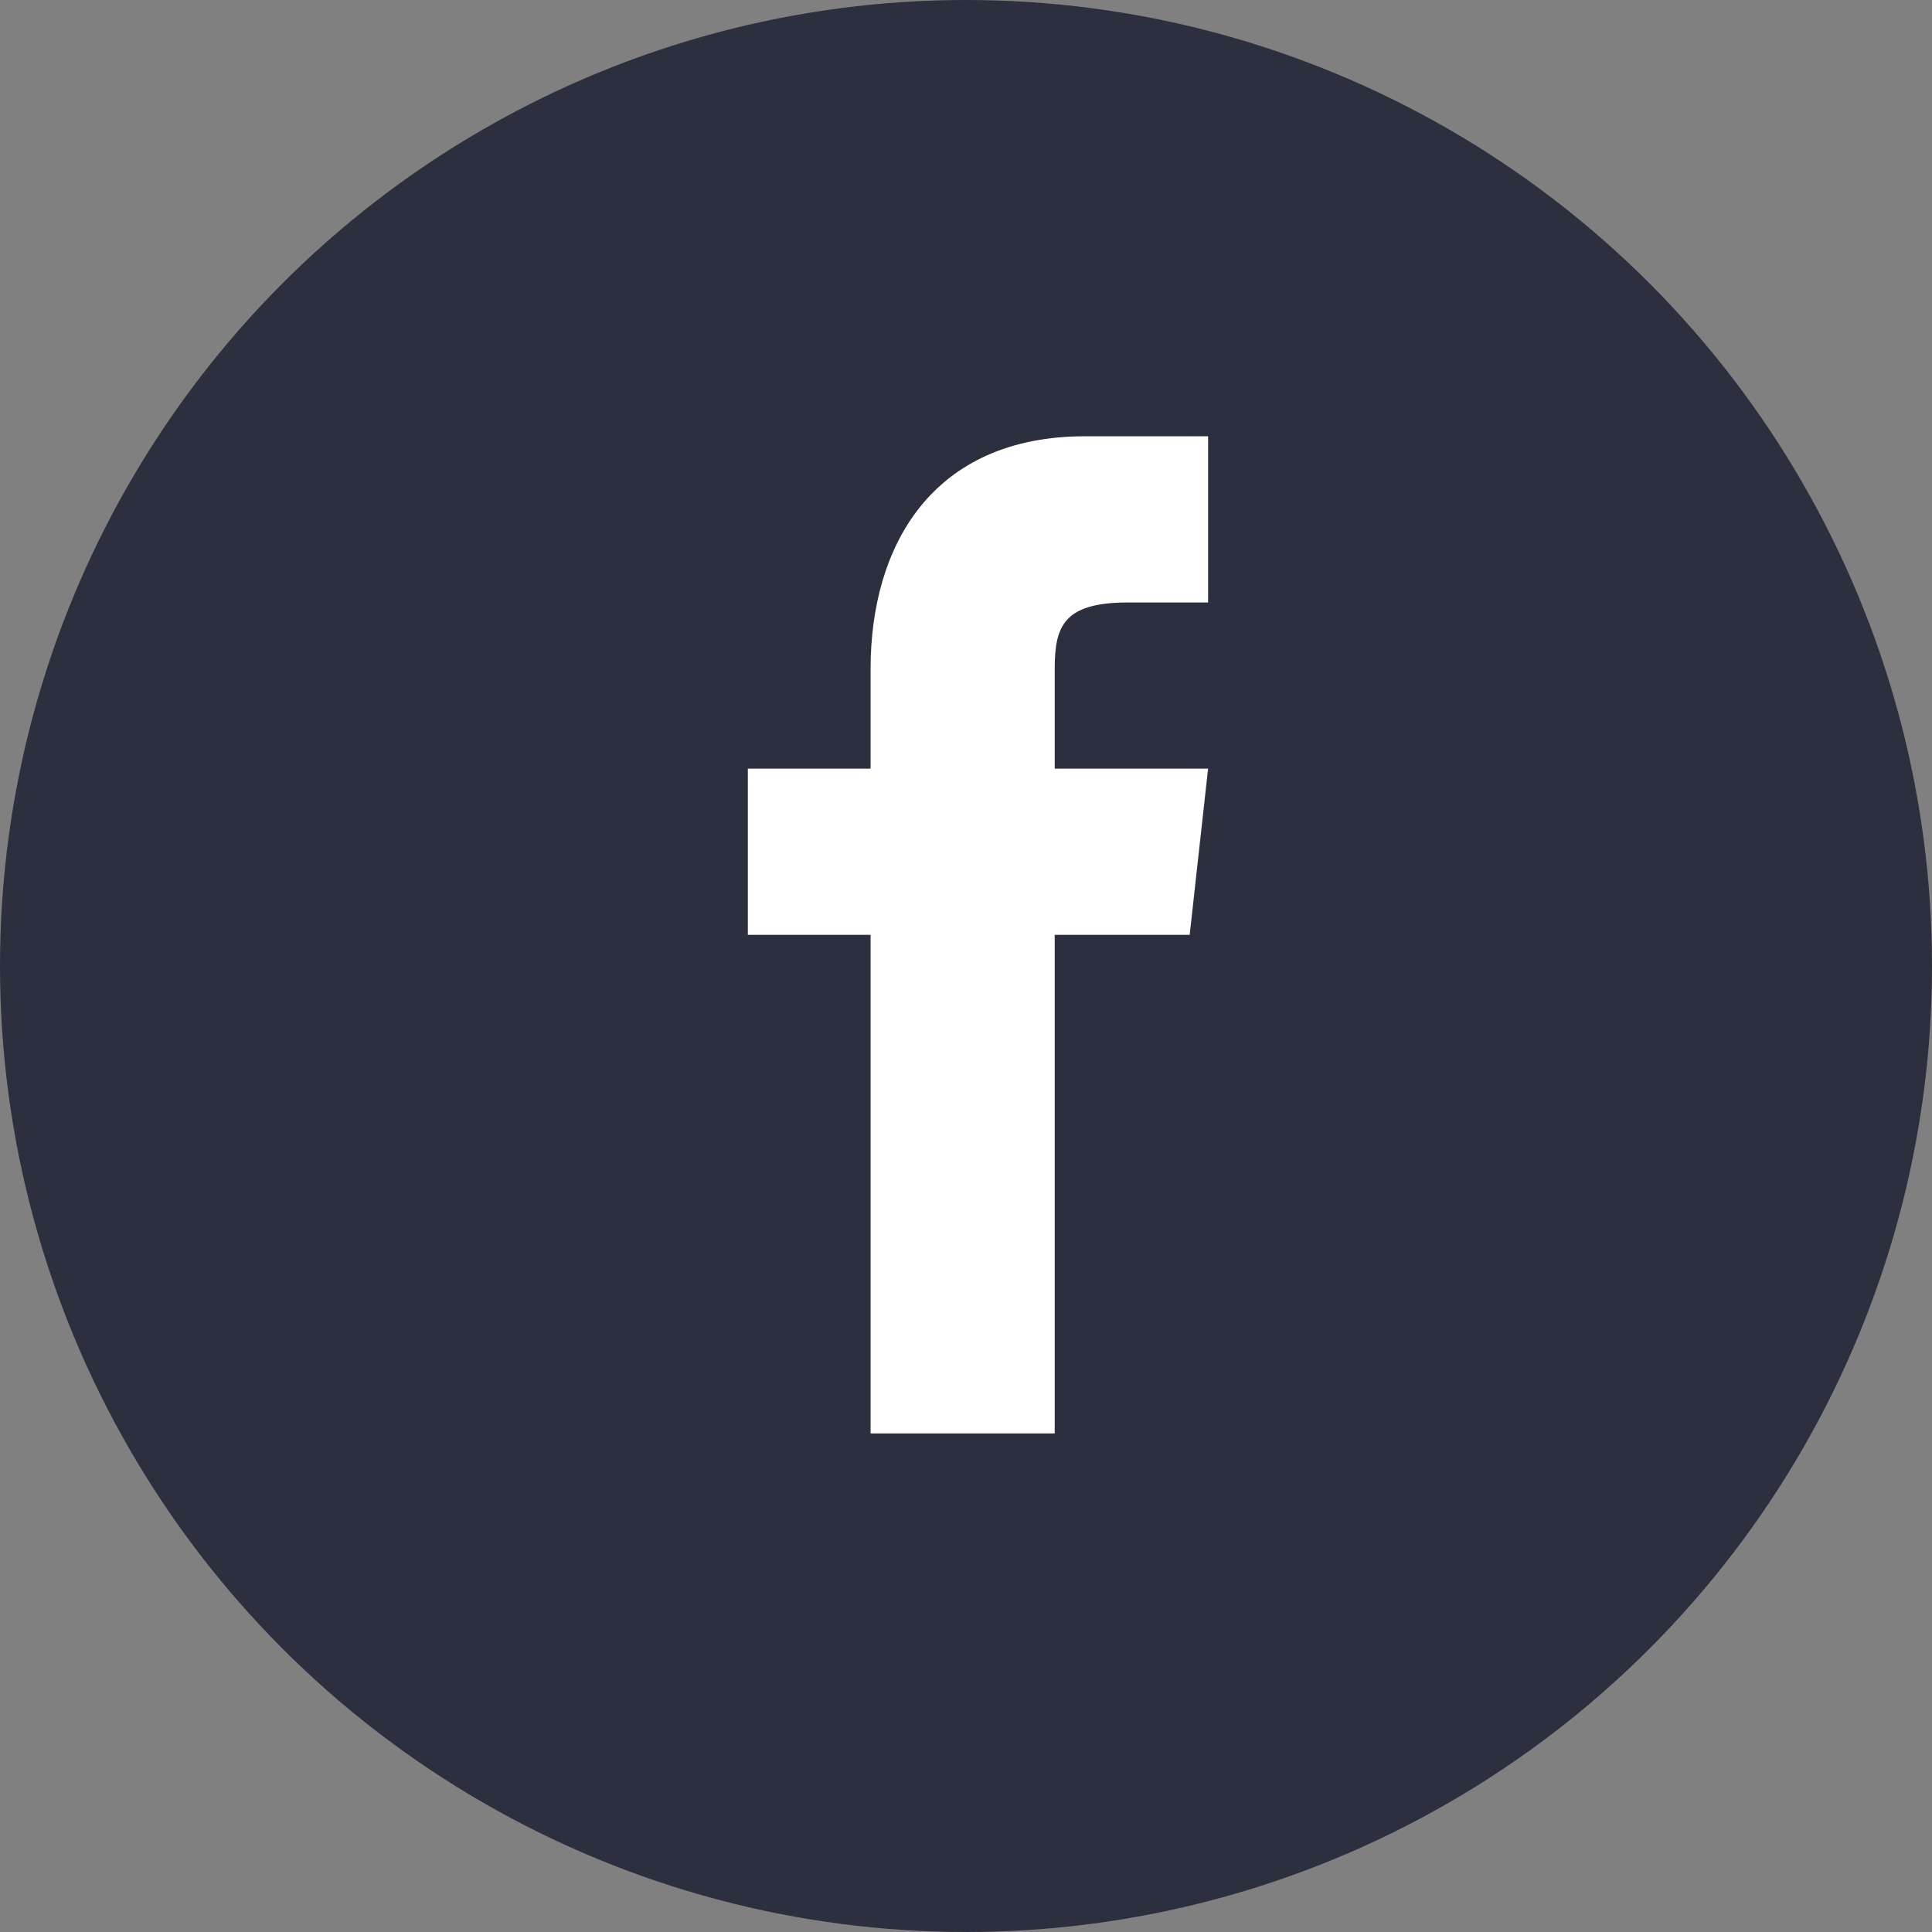 <svg width="36" height="36" viewBox="0 0 36 36" fill="none" xmlns="http://www.w3.org/2000/svg">
<rect x="0" y="0" width="36" height="36" fill="#808080" stroke="none"/>
<circle cx="18" cy="18" r="18" fill="#2C2F3E"/>
<path d="M19.653 14.322V12.464C19.653 11.659 19.824 11.226 21.025 11.226H22.511V8.129H20.224C17.366 8.129 16.222 10.173 16.222 12.464V14.322H13.935V17.419H16.222V26.71H19.653V17.419H22.168L22.511 14.322H19.653Z" fill="white"/>
</svg>
